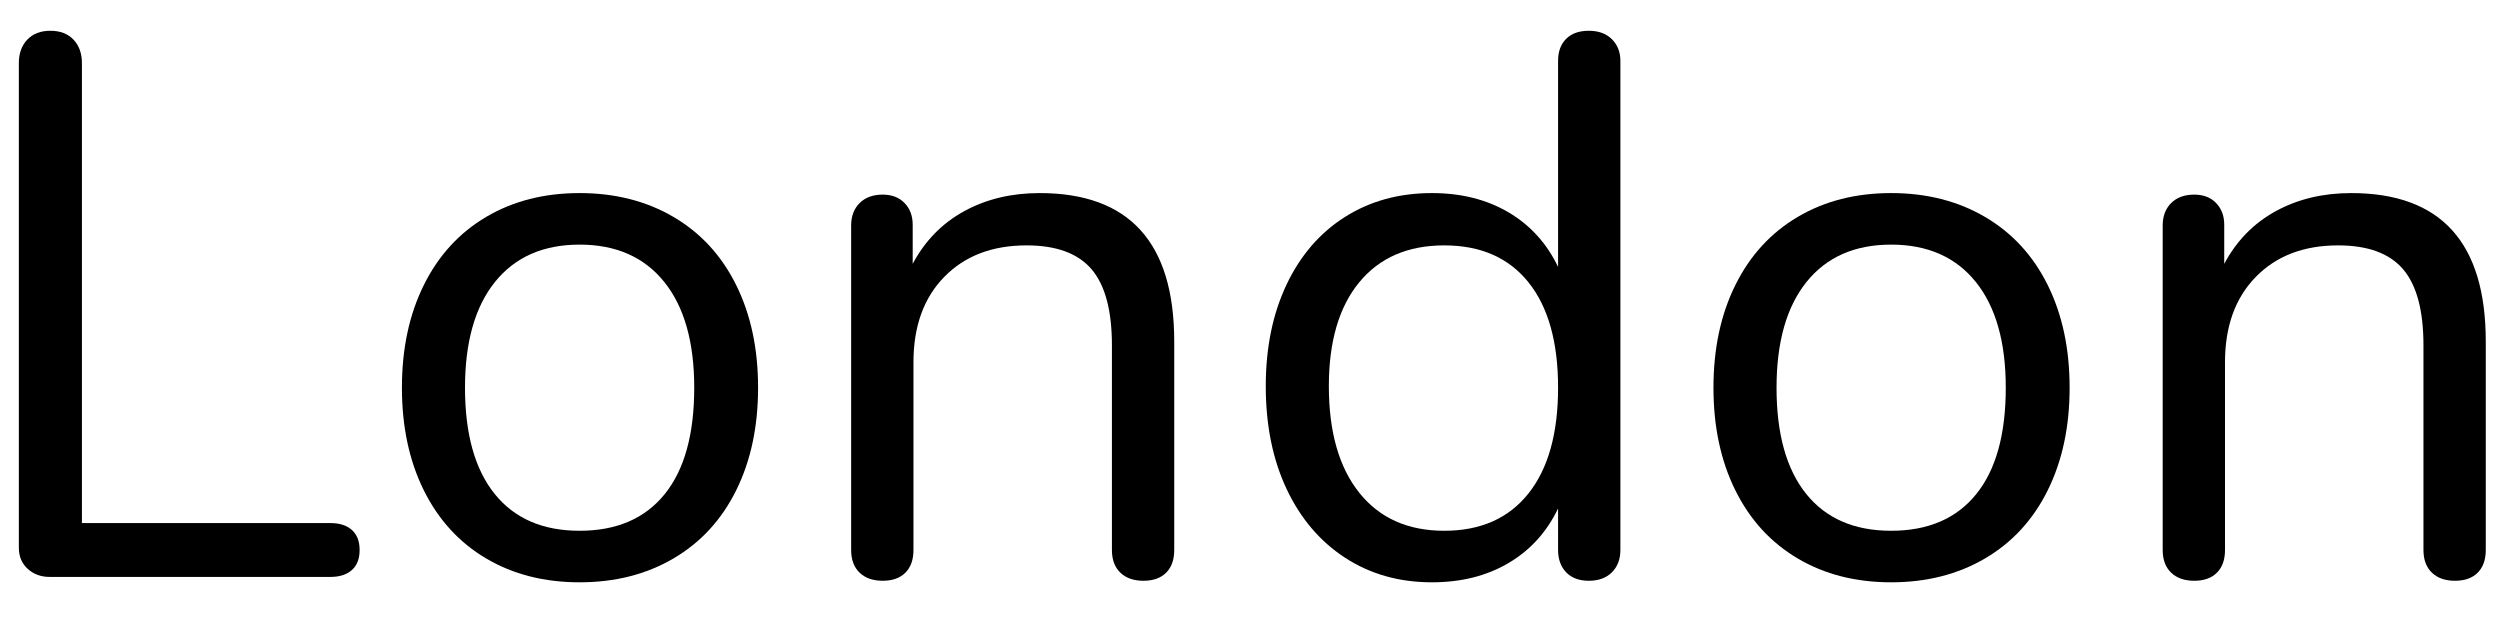 <?xml version="1.0" encoding="UTF-8" standalone="no"?>
<!DOCTYPE svg PUBLIC "-//W3C//DTD SVG 1.1//EN" "http://www.w3.org/Graphics/SVG/1.1/DTD/svg11.dtd">
<svg width="100%" height="100%" viewBox="0 0 52 13" version="1.1" xmlns="http://www.w3.org/2000/svg" xmlns:xlink="http://www.w3.org/1999/xlink" xml:space="preserve" xmlns:serif="http://www.serif.com/" style="fill-rule:evenodd;clip-rule:evenodd;stroke-linejoin:round;stroke-miterlimit:1.414;">
    <g transform="matrix(1,0,0,1,-311,-405)">
        <g transform="matrix(1,0,0,1,310,417)">
            <path d="M1.576,-0.168C1.453,-0.28 1.392,-0.427 1.392,-0.608L1.392,-10.688C1.392,-10.891 1.451,-11.053 1.568,-11.176C1.685,-11.299 1.845,-11.36 2.048,-11.36C2.251,-11.36 2.411,-11.299 2.528,-11.176C2.645,-11.053 2.704,-10.891 2.704,-10.688L2.704,-1.12L7.872,-1.12C8.064,-1.12 8.213,-1.072 8.32,-0.976C8.427,-0.88 8.48,-0.741 8.48,-0.56C8.48,-0.379 8.427,-0.24 8.32,-0.144C8.213,-0.048 8.064,0 7.872,0L2.032,0C1.851,0 1.699,-0.056 1.576,-0.168Z" style="fill-rule:nonzero;"/>
            <path d="M11.112,-0.384C10.552,-0.715 10.12,-1.187 9.816,-1.8C9.512,-2.413 9.36,-3.125 9.36,-3.936C9.36,-4.747 9.512,-5.459 9.816,-6.072C10.12,-6.685 10.552,-7.157 11.112,-7.488C11.672,-7.819 12.32,-7.984 13.056,-7.984C13.792,-7.984 14.443,-7.819 15.008,-7.488C15.573,-7.157 16.008,-6.685 16.312,-6.072C16.616,-5.459 16.768,-4.747 16.768,-3.936C16.768,-3.125 16.616,-2.413 16.312,-1.8C16.008,-1.187 15.573,-0.715 15.008,-0.384C14.443,-0.053 13.792,0.112 13.056,0.112C12.32,0.112 11.672,-0.053 11.112,-0.384ZM14.824,-1.72C15.235,-2.227 15.44,-2.965 15.44,-3.936C15.44,-4.885 15.232,-5.619 14.816,-6.136C14.4,-6.653 13.813,-6.912 13.056,-6.912C12.299,-6.912 11.712,-6.653 11.296,-6.136C10.88,-5.619 10.672,-4.885 10.672,-3.936C10.672,-2.976 10.877,-2.24 11.288,-1.728C11.699,-1.216 12.288,-0.96 13.056,-0.96C13.824,-0.96 14.413,-1.213 14.824,-1.72Z" style="fill-rule:nonzero;"/>
            <path d="M25.424,-4.896L25.424,-0.56C25.424,-0.357 25.368,-0.2 25.256,-0.088C25.144,0.024 24.987,0.08 24.784,0.08C24.581,0.08 24.421,0.024 24.304,-0.088C24.187,-0.2 24.128,-0.357 24.128,-0.56L24.128,-4.816C24.128,-5.541 23.987,-6.069 23.704,-6.4C23.421,-6.731 22.971,-6.896 22.352,-6.896C21.637,-6.896 21.067,-6.677 20.64,-6.24C20.213,-5.803 20,-5.211 20,-4.464L20,-0.56C20,-0.357 19.944,-0.2 19.832,-0.088C19.72,0.024 19.563,0.08 19.36,0.08C19.157,0.08 18.997,0.024 18.88,-0.088C18.763,-0.2 18.704,-0.357 18.704,-0.56L18.704,-7.312C18.704,-7.504 18.763,-7.659 18.88,-7.776C18.997,-7.893 19.157,-7.952 19.36,-7.952C19.552,-7.952 19.704,-7.893 19.816,-7.776C19.928,-7.659 19.984,-7.509 19.984,-7.328L19.984,-6.512C20.24,-6.992 20.597,-7.357 21.056,-7.608C21.515,-7.859 22.037,-7.984 22.624,-7.984C24.491,-7.984 25.424,-6.955 25.424,-4.896Z" style="fill-rule:nonzero;"/>
            <path d="M34.528,-11.184C34.645,-11.067 34.704,-10.917 34.704,-10.736L34.704,-0.56C34.704,-0.368 34.645,-0.213 34.528,-0.096C34.411,0.021 34.251,0.08 34.048,0.08C33.845,0.08 33.688,0.021 33.576,-0.096C33.464,-0.213 33.408,-0.368 33.408,-0.56L33.408,-1.424C33.173,-0.933 32.829,-0.555 32.376,-0.288C31.923,-0.021 31.392,0.112 30.784,0.112C30.101,0.112 29.499,-0.059 28.976,-0.4C28.453,-0.741 28.048,-1.219 27.76,-1.832C27.472,-2.445 27.328,-3.157 27.328,-3.968C27.328,-4.768 27.472,-5.472 27.76,-6.08C28.048,-6.688 28.453,-7.157 28.976,-7.488C29.499,-7.819 30.101,-7.984 30.784,-7.984C31.392,-7.984 31.923,-7.851 32.376,-7.584C32.829,-7.317 33.173,-6.939 33.408,-6.448L33.408,-10.736C33.408,-10.928 33.464,-11.08 33.576,-11.192C33.688,-11.304 33.845,-11.36 34.048,-11.36C34.251,-11.36 34.411,-11.301 34.528,-11.184ZM32.792,-1.736C33.203,-2.253 33.408,-2.987 33.408,-3.936C33.408,-4.885 33.203,-5.616 32.792,-6.128C32.381,-6.64 31.797,-6.896 31.04,-6.896C30.283,-6.896 29.693,-6.64 29.272,-6.128C28.851,-5.616 28.64,-4.896 28.64,-3.968C28.64,-3.019 28.851,-2.28 29.272,-1.752C29.693,-1.224 30.283,-0.96 31.04,-0.96C31.797,-0.96 32.381,-1.219 32.792,-1.736Z" style="fill-rule:nonzero;"/>
            <path d="M38.392,-0.384C37.832,-0.715 37.4,-1.187 37.096,-1.8C36.792,-2.413 36.64,-3.125 36.64,-3.936C36.64,-4.747 36.792,-5.459 37.096,-6.072C37.4,-6.685 37.832,-7.157 38.392,-7.488C38.952,-7.819 39.6,-7.984 40.336,-7.984C41.072,-7.984 41.723,-7.819 42.288,-7.488C42.853,-7.157 43.288,-6.685 43.592,-6.072C43.896,-5.459 44.048,-4.747 44.048,-3.936C44.048,-3.125 43.896,-2.413 43.592,-1.8C43.288,-1.187 42.853,-0.715 42.288,-0.384C41.723,-0.053 41.072,0.112 40.336,0.112C39.6,0.112 38.952,-0.053 38.392,-0.384ZM42.104,-1.72C42.515,-2.227 42.72,-2.965 42.72,-3.936C42.72,-4.885 42.512,-5.619 42.096,-6.136C41.68,-6.653 41.093,-6.912 40.336,-6.912C39.579,-6.912 38.992,-6.653 38.576,-6.136C38.16,-5.619 37.952,-4.885 37.952,-3.936C37.952,-2.976 38.157,-2.24 38.568,-1.728C38.979,-1.216 39.568,-0.96 40.336,-0.96C41.104,-0.96 41.693,-1.213 42.104,-1.72Z" style="fill-rule:nonzero;"/>
            <path d="M52.704,-4.896L52.704,-0.56C52.704,-0.357 52.648,-0.2 52.536,-0.088C52.424,0.024 52.267,0.08 52.064,0.08C51.861,0.08 51.701,0.024 51.584,-0.088C51.467,-0.2 51.408,-0.357 51.408,-0.56L51.408,-4.816C51.408,-5.541 51.267,-6.069 50.984,-6.4C50.701,-6.731 50.251,-6.896 49.632,-6.896C48.917,-6.896 48.347,-6.677 47.92,-6.24C47.493,-5.803 47.28,-5.211 47.28,-4.464L47.28,-0.56C47.28,-0.357 47.224,-0.2 47.112,-0.088C47,0.024 46.843,0.08 46.64,0.08C46.437,0.08 46.277,0.024 46.16,-0.088C46.043,-0.2 45.984,-0.357 45.984,-0.56L45.984,-7.312C45.984,-7.504 46.043,-7.659 46.16,-7.776C46.277,-7.893 46.437,-7.952 46.64,-7.952C46.832,-7.952 46.984,-7.893 47.096,-7.776C47.208,-7.659 47.264,-7.509 47.264,-7.328L47.264,-6.512C47.52,-6.992 47.877,-7.357 48.336,-7.608C48.795,-7.859 49.317,-7.984 49.904,-7.984C51.771,-7.984 52.704,-6.955 52.704,-4.896Z" style="fill-rule:nonzero;"/>
        </g>
    </g>
</svg>
